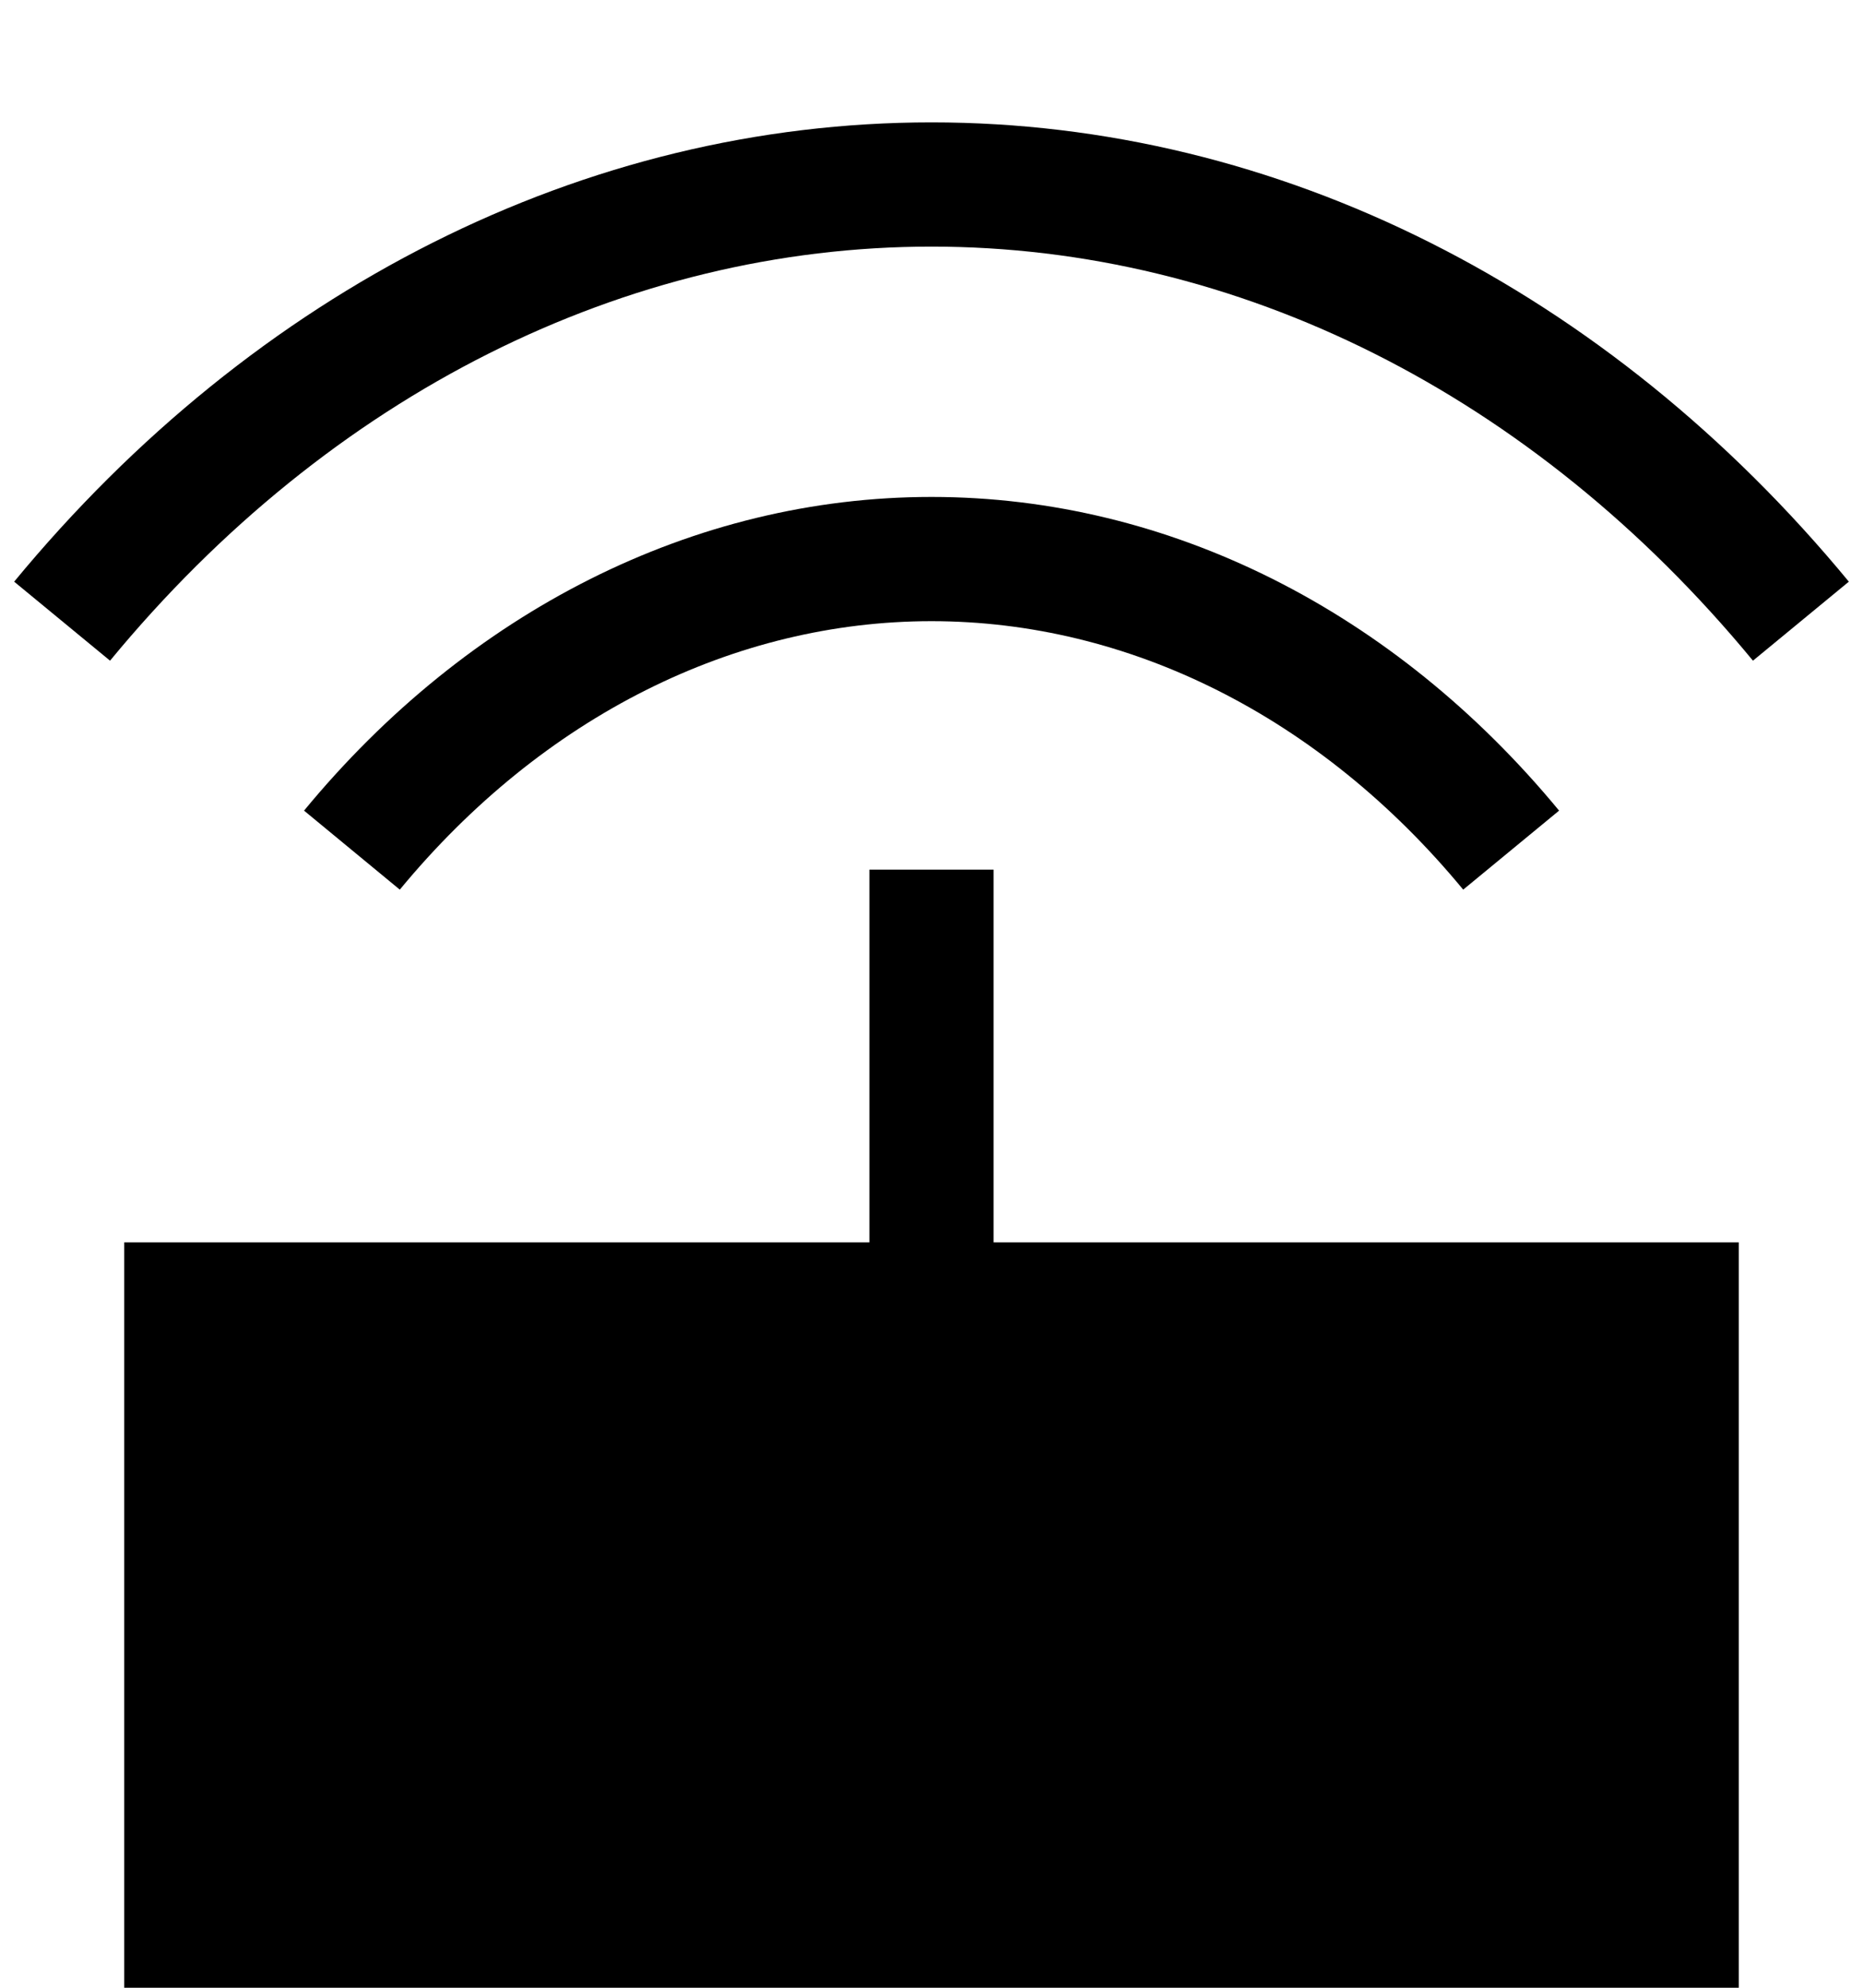 <svg width="15" height="16" viewBox="0 0 15 16" fill="none" xmlns="http://www.w3.org/2000/svg">
<path d="M0.886 5.318C2.659 3.168 5.042 1.985 7.5 1.985C9.958 1.985 12.341 3.168 14.114 5.318L14.886 4.682C12.946 2.331 10.293 0.985 7.5 0.985C4.707 0.985 2.054 2.331 0.114 4.682L0.886 5.318Z" fill="black"/>
<path d="M3.219 7.161C4.374 5.762 5.917 5 7.5 5C9.083 5 10.626 5.762 11.781 7.161L12.553 6.525C11.232 4.924 9.418 4 7.5 4C5.583 4 3.768 4.924 2.448 6.525L3.219 7.161Z" fill="black"/>
<path d="M7 10V7H8V10H14V16H1V10H7Z" fill="black"/>
</svg>
